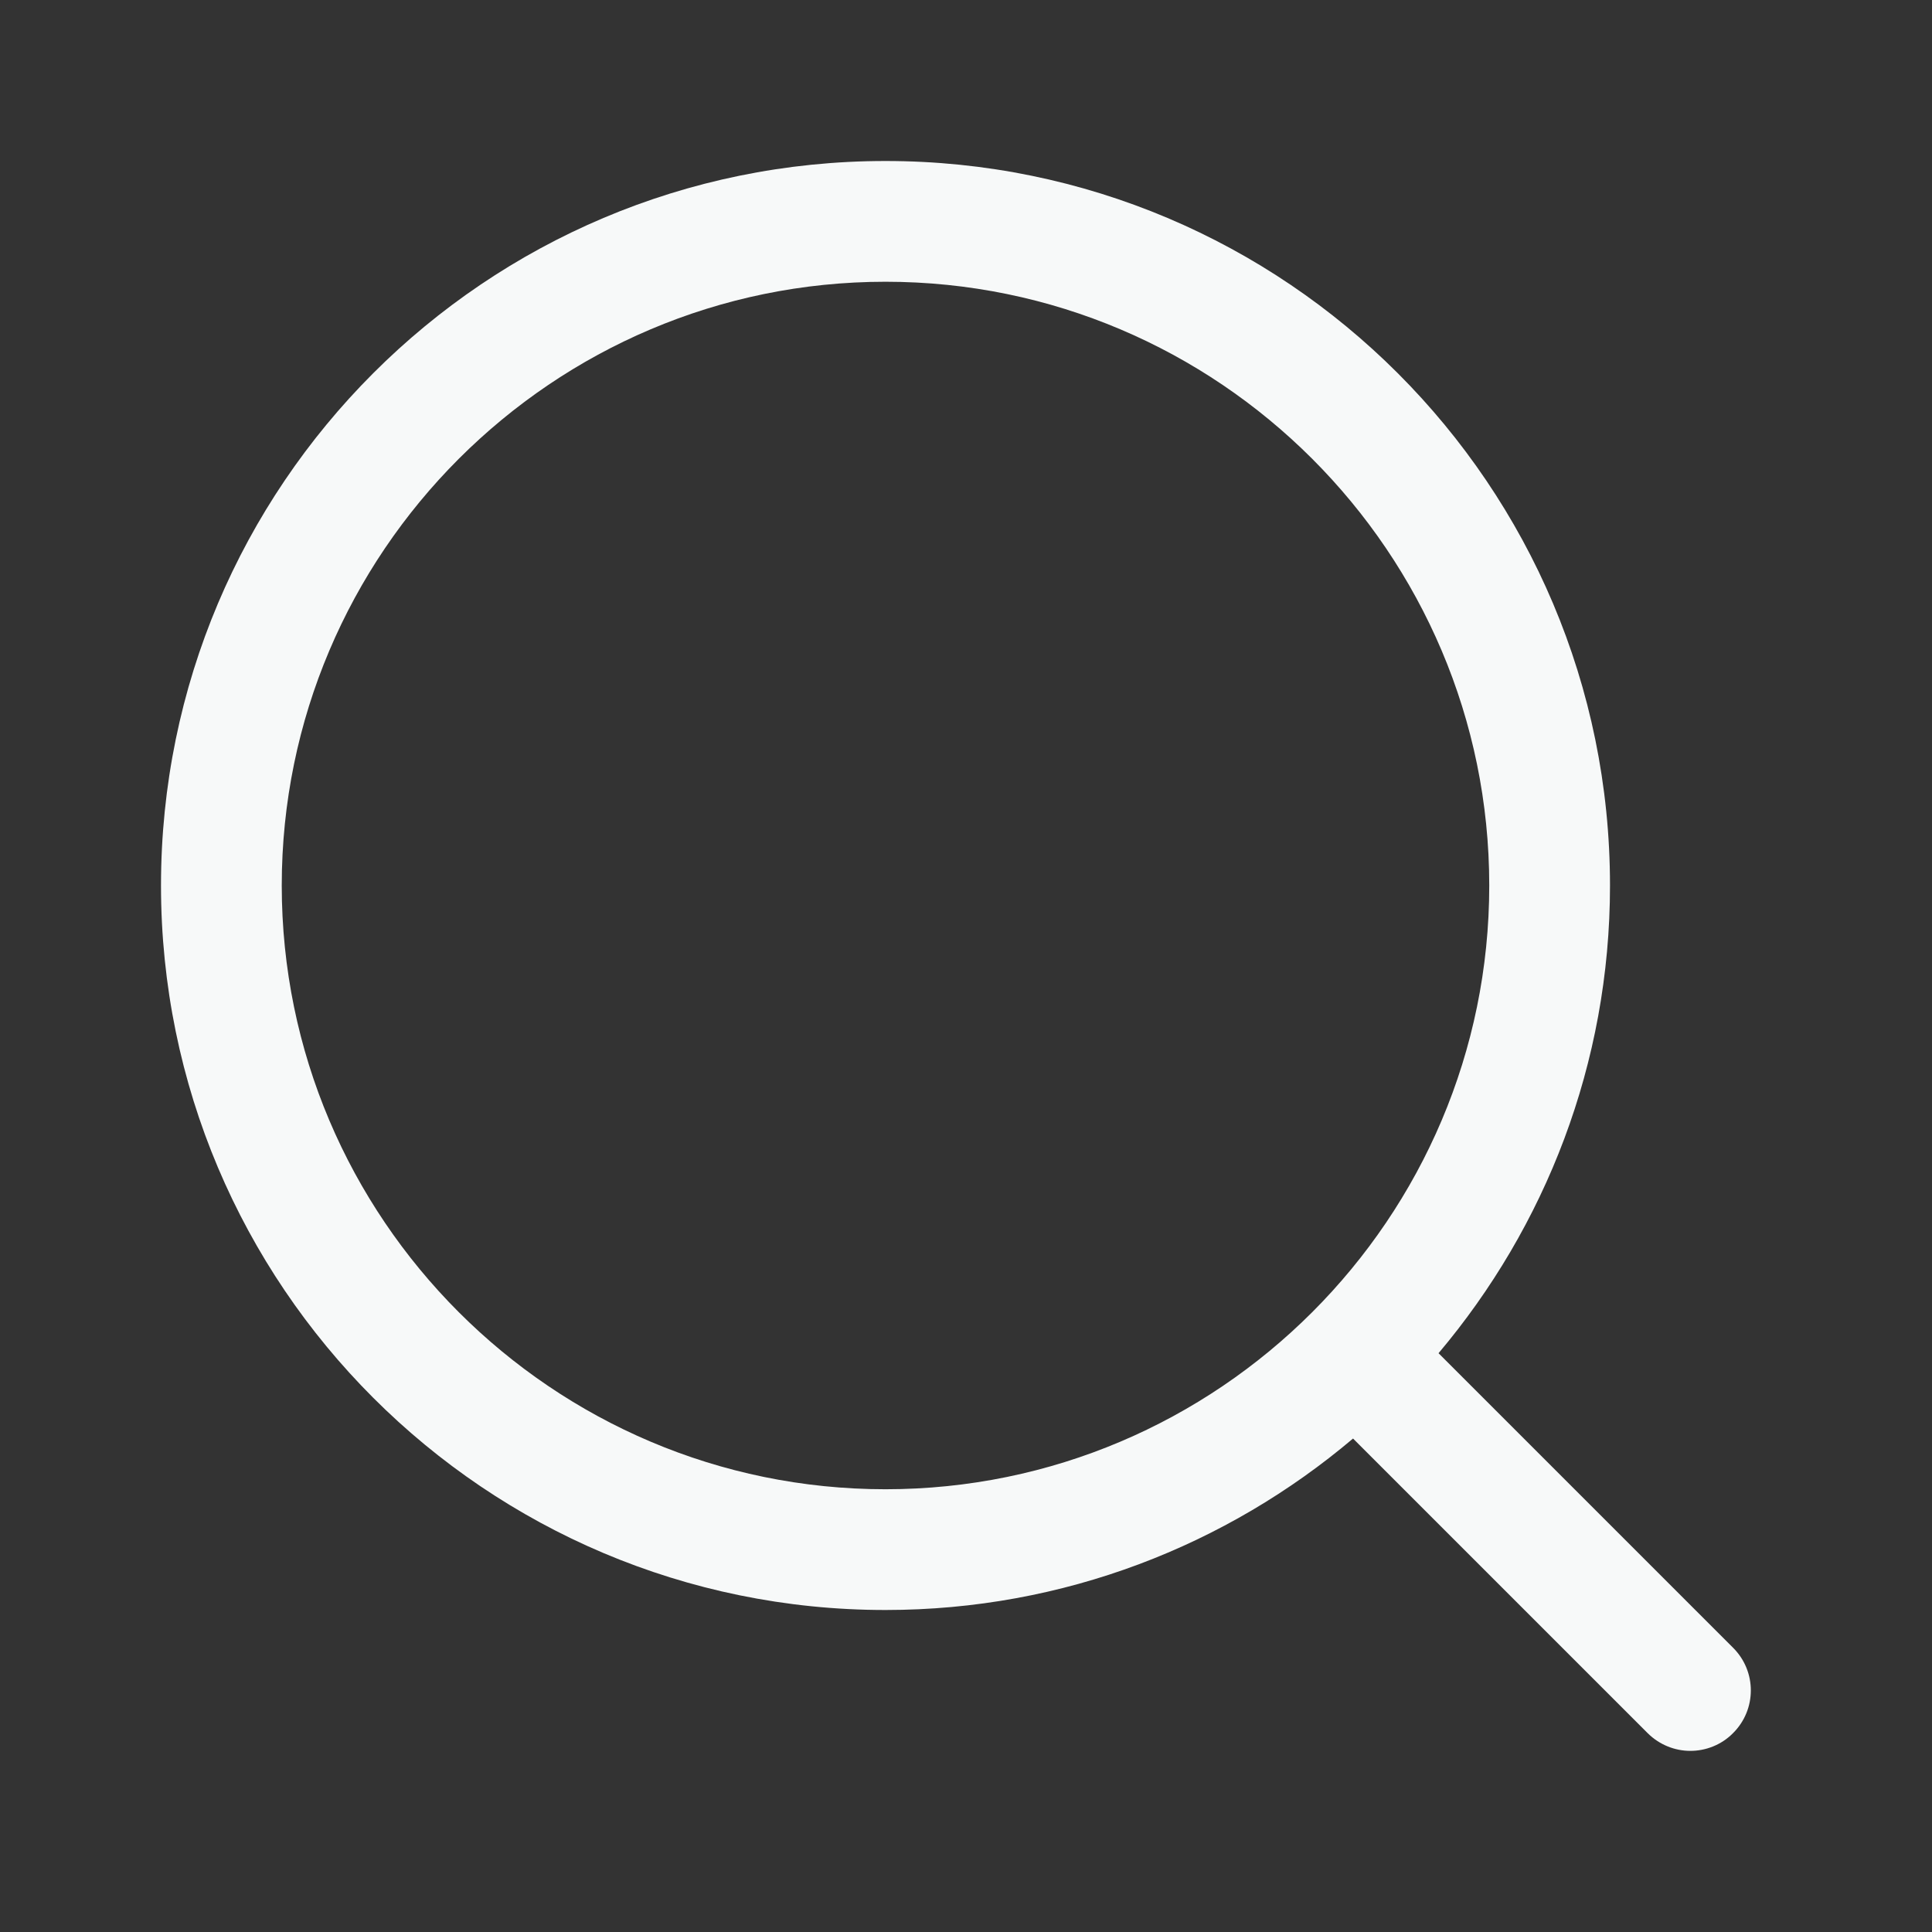 <svg xmlns:xlink="http://www.w3.org/1999/xlink" xmlns="http://www.w3.org/2000/svg" viewBox="0 0 24 24" aria-hidden="true" class="r-vlxjld r-4qtqp9 r-yyyyoo r-lwhw9o r-dnmrzs r-bnwqim r-1plcrui r-lrvibr" width="26"  height="26" ><rect x="0" y="0" width="24" height="24" fill="#333333" stroke="none"/><g fill="#F7F9F9"><path d="M21.53 20.47l-3.66-3.66C19.195 15.24 20 13.214 20 11c0-4.97-4.03-9-9-9s-9 4.03-9 9 4.03 9 9 9c2.215 0 4.24-.804 5.808-2.13l3.66 3.66c.147.146.34.22.53.22s.385-.073.53-.22c.295-.293.295-.767.002-1.06zM3.5 11c0-4.135 3.365-7.5 7.5-7.5s7.5 3.365 7.5 7.5-3.365 7.5-7.5 7.5-7.5-3.365-7.5-7.5z" fill="#F7F9F9"></path></g></svg>